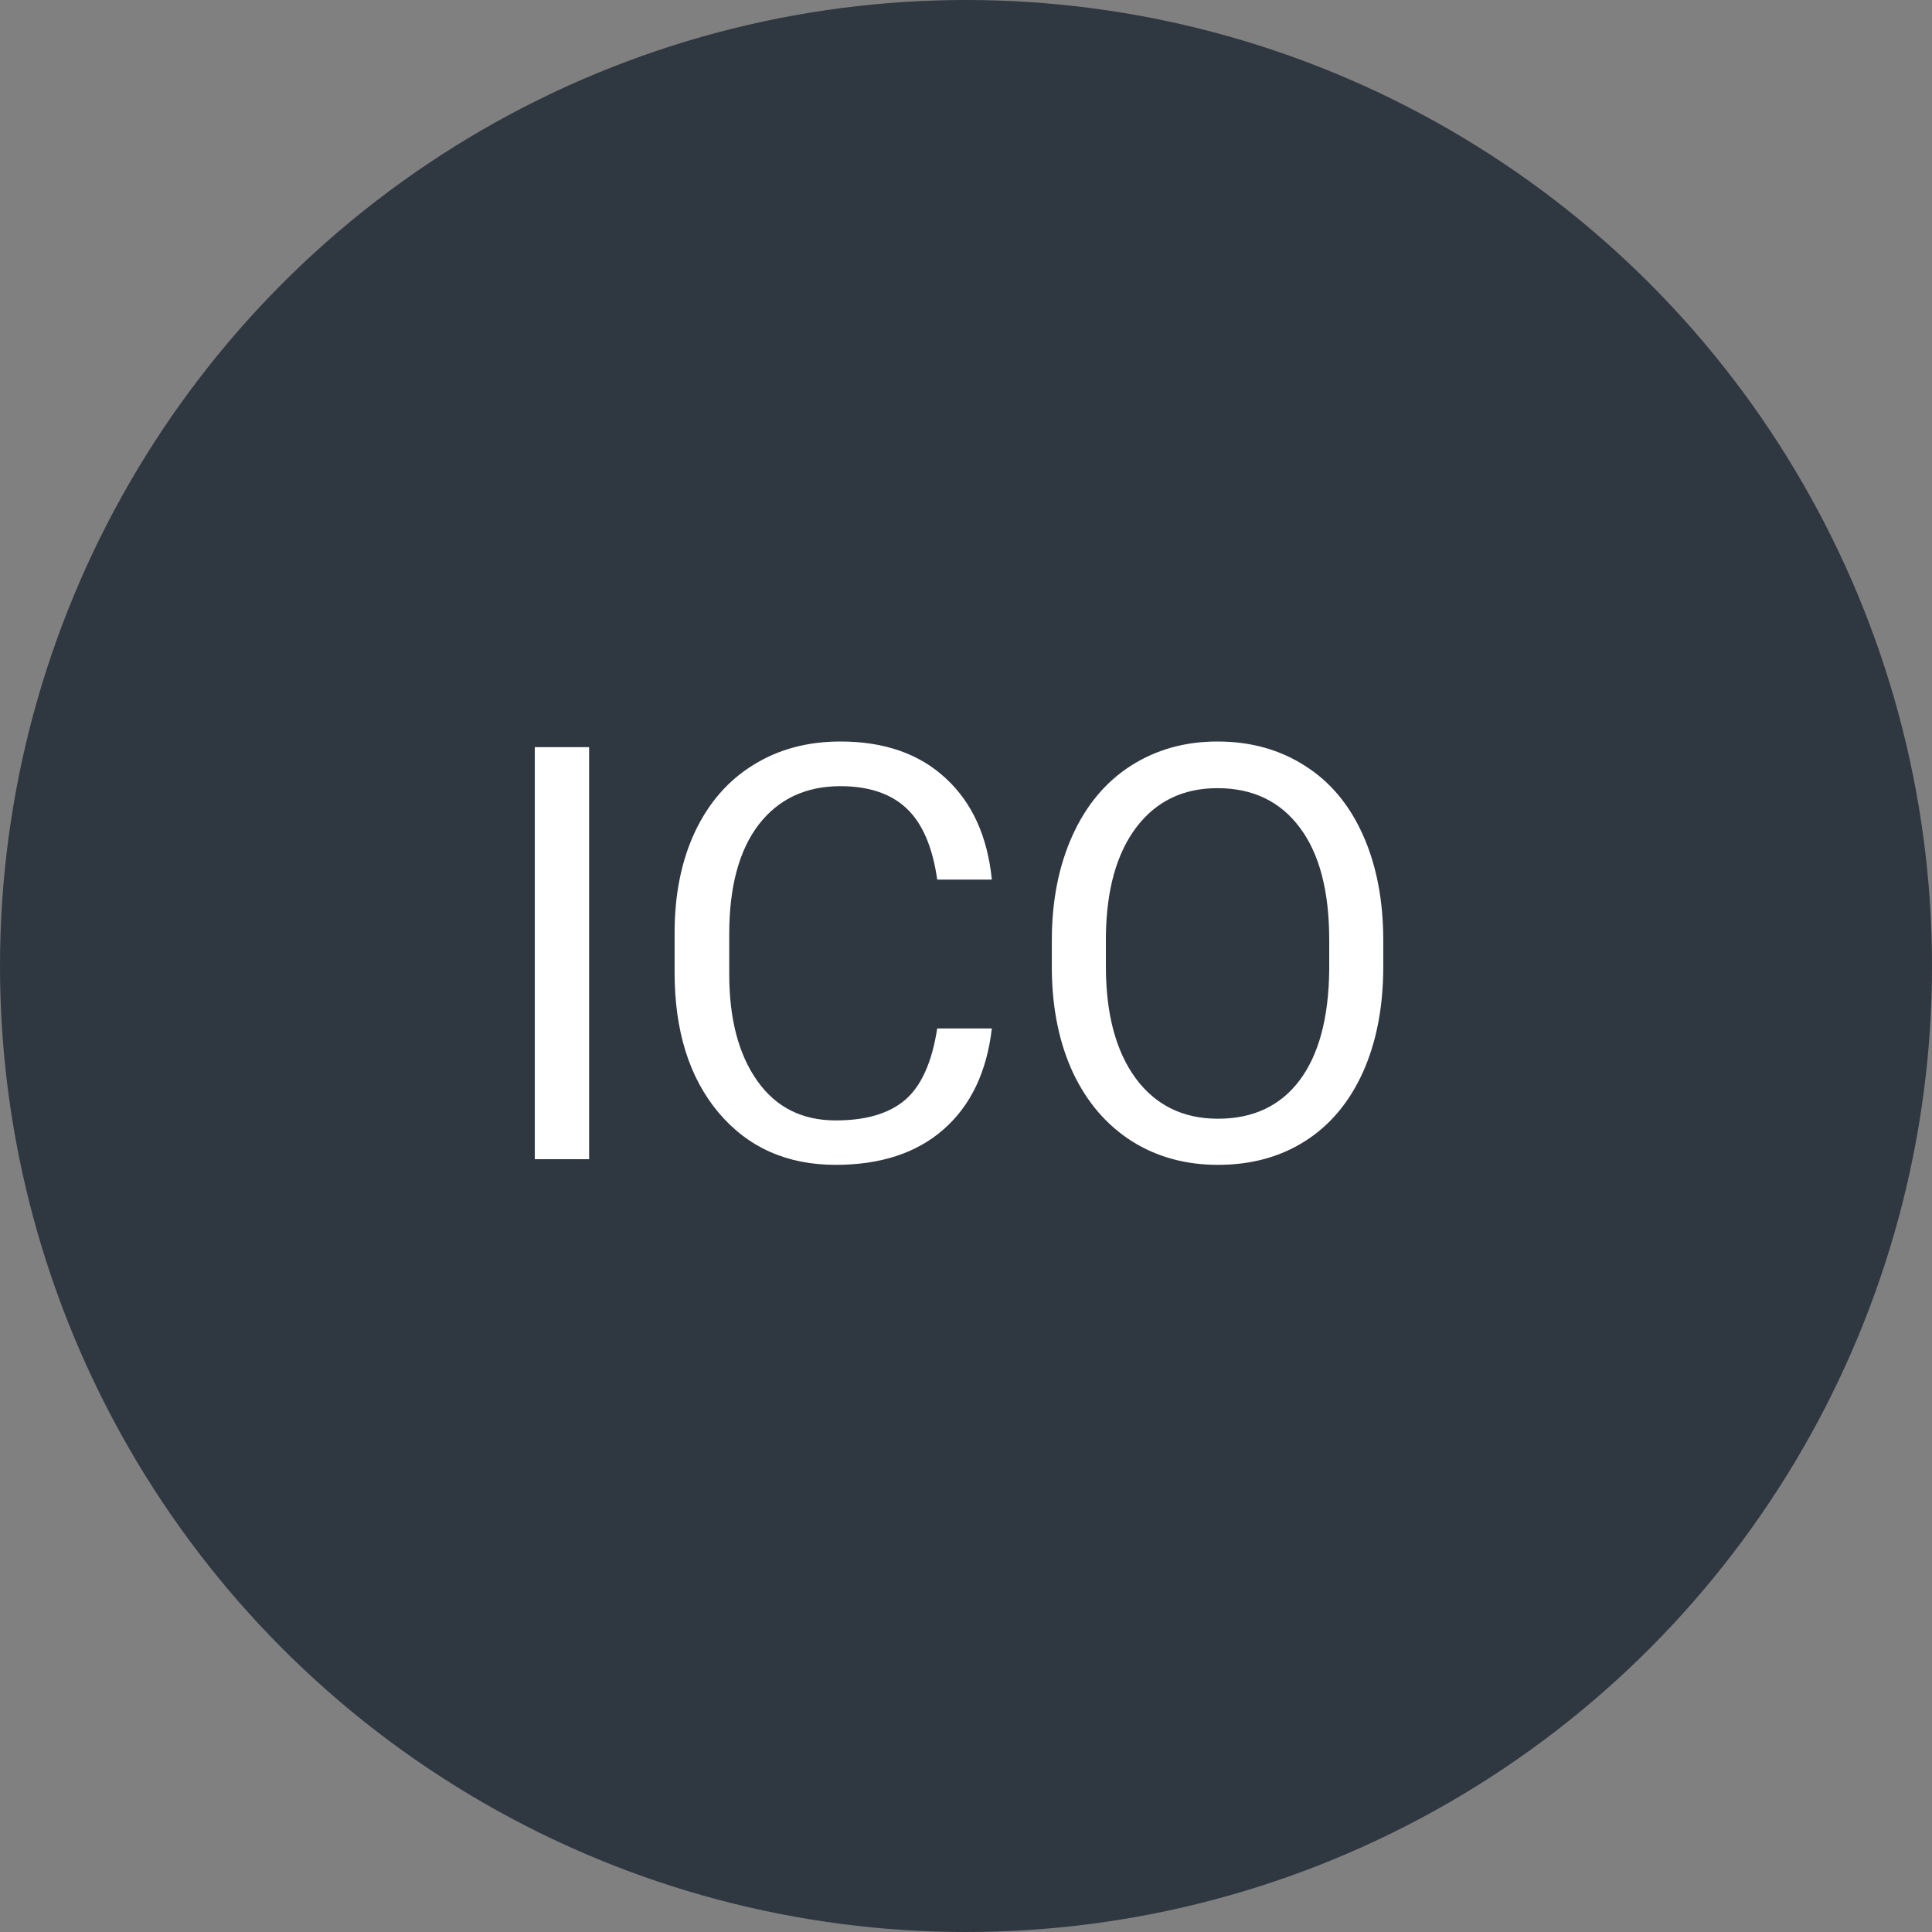 <svg width="40" height="40" viewBox="0 0 40 40" fill="none" xmlns="http://www.w3.org/2000/svg">
<rect x="0" y="0" width="40" height="40" fill="#808080" stroke="none"/>
<circle cx="20" cy="20" r="20" fill="#2F3741"/>
<path d="M12.197 24H11.072V15.469H12.197V24ZM20.535 21.293C20.43 22.195 20.096 22.893 19.533 23.385C18.975 23.873 18.23 24.117 17.301 24.117C16.293 24.117 15.484 23.756 14.875 23.033C14.27 22.311 13.967 21.344 13.967 20.133V19.312C13.967 18.52 14.107 17.822 14.389 17.221C14.674 16.619 15.076 16.158 15.596 15.838C16.115 15.514 16.717 15.352 17.4 15.352C18.307 15.352 19.033 15.605 19.58 16.113C20.127 16.617 20.445 17.316 20.535 18.211H19.404C19.307 17.531 19.094 17.039 18.766 16.734C18.441 16.43 17.986 16.277 17.4 16.277C16.682 16.277 16.117 16.543 15.707 17.074C15.301 17.605 15.098 18.361 15.098 19.342V20.168C15.098 21.094 15.291 21.83 15.678 22.377C16.064 22.924 16.605 23.197 17.301 23.197C17.926 23.197 18.404 23.057 18.736 22.775C19.072 22.49 19.295 21.996 19.404 21.293H20.535ZM28.639 20.01C28.639 20.846 28.498 21.576 28.217 22.201C27.936 22.822 27.537 23.297 27.021 23.625C26.506 23.953 25.904 24.117 25.217 24.117C24.545 24.117 23.949 23.953 23.43 23.625C22.91 23.293 22.506 22.822 22.217 22.213C21.932 21.6 21.785 20.891 21.777 20.086V19.471C21.777 18.65 21.92 17.926 22.205 17.297C22.49 16.668 22.893 16.188 23.412 15.855C23.936 15.52 24.533 15.352 25.205 15.352C25.889 15.352 26.49 15.518 27.01 15.85C27.533 16.178 27.936 16.656 28.217 17.285C28.498 17.91 28.639 18.639 28.639 19.471V20.01ZM27.52 19.459C27.52 18.447 27.316 17.672 26.91 17.133C26.504 16.59 25.936 16.318 25.205 16.318C24.494 16.318 23.934 16.59 23.523 17.133C23.117 17.672 22.908 18.422 22.896 19.383V20.01C22.896 20.99 23.102 21.762 23.512 22.324C23.926 22.883 24.494 23.162 25.217 23.162C25.943 23.162 26.506 22.898 26.904 22.371C27.303 21.84 27.508 21.08 27.52 20.092V19.459Z" fill="white"/>
</svg>
